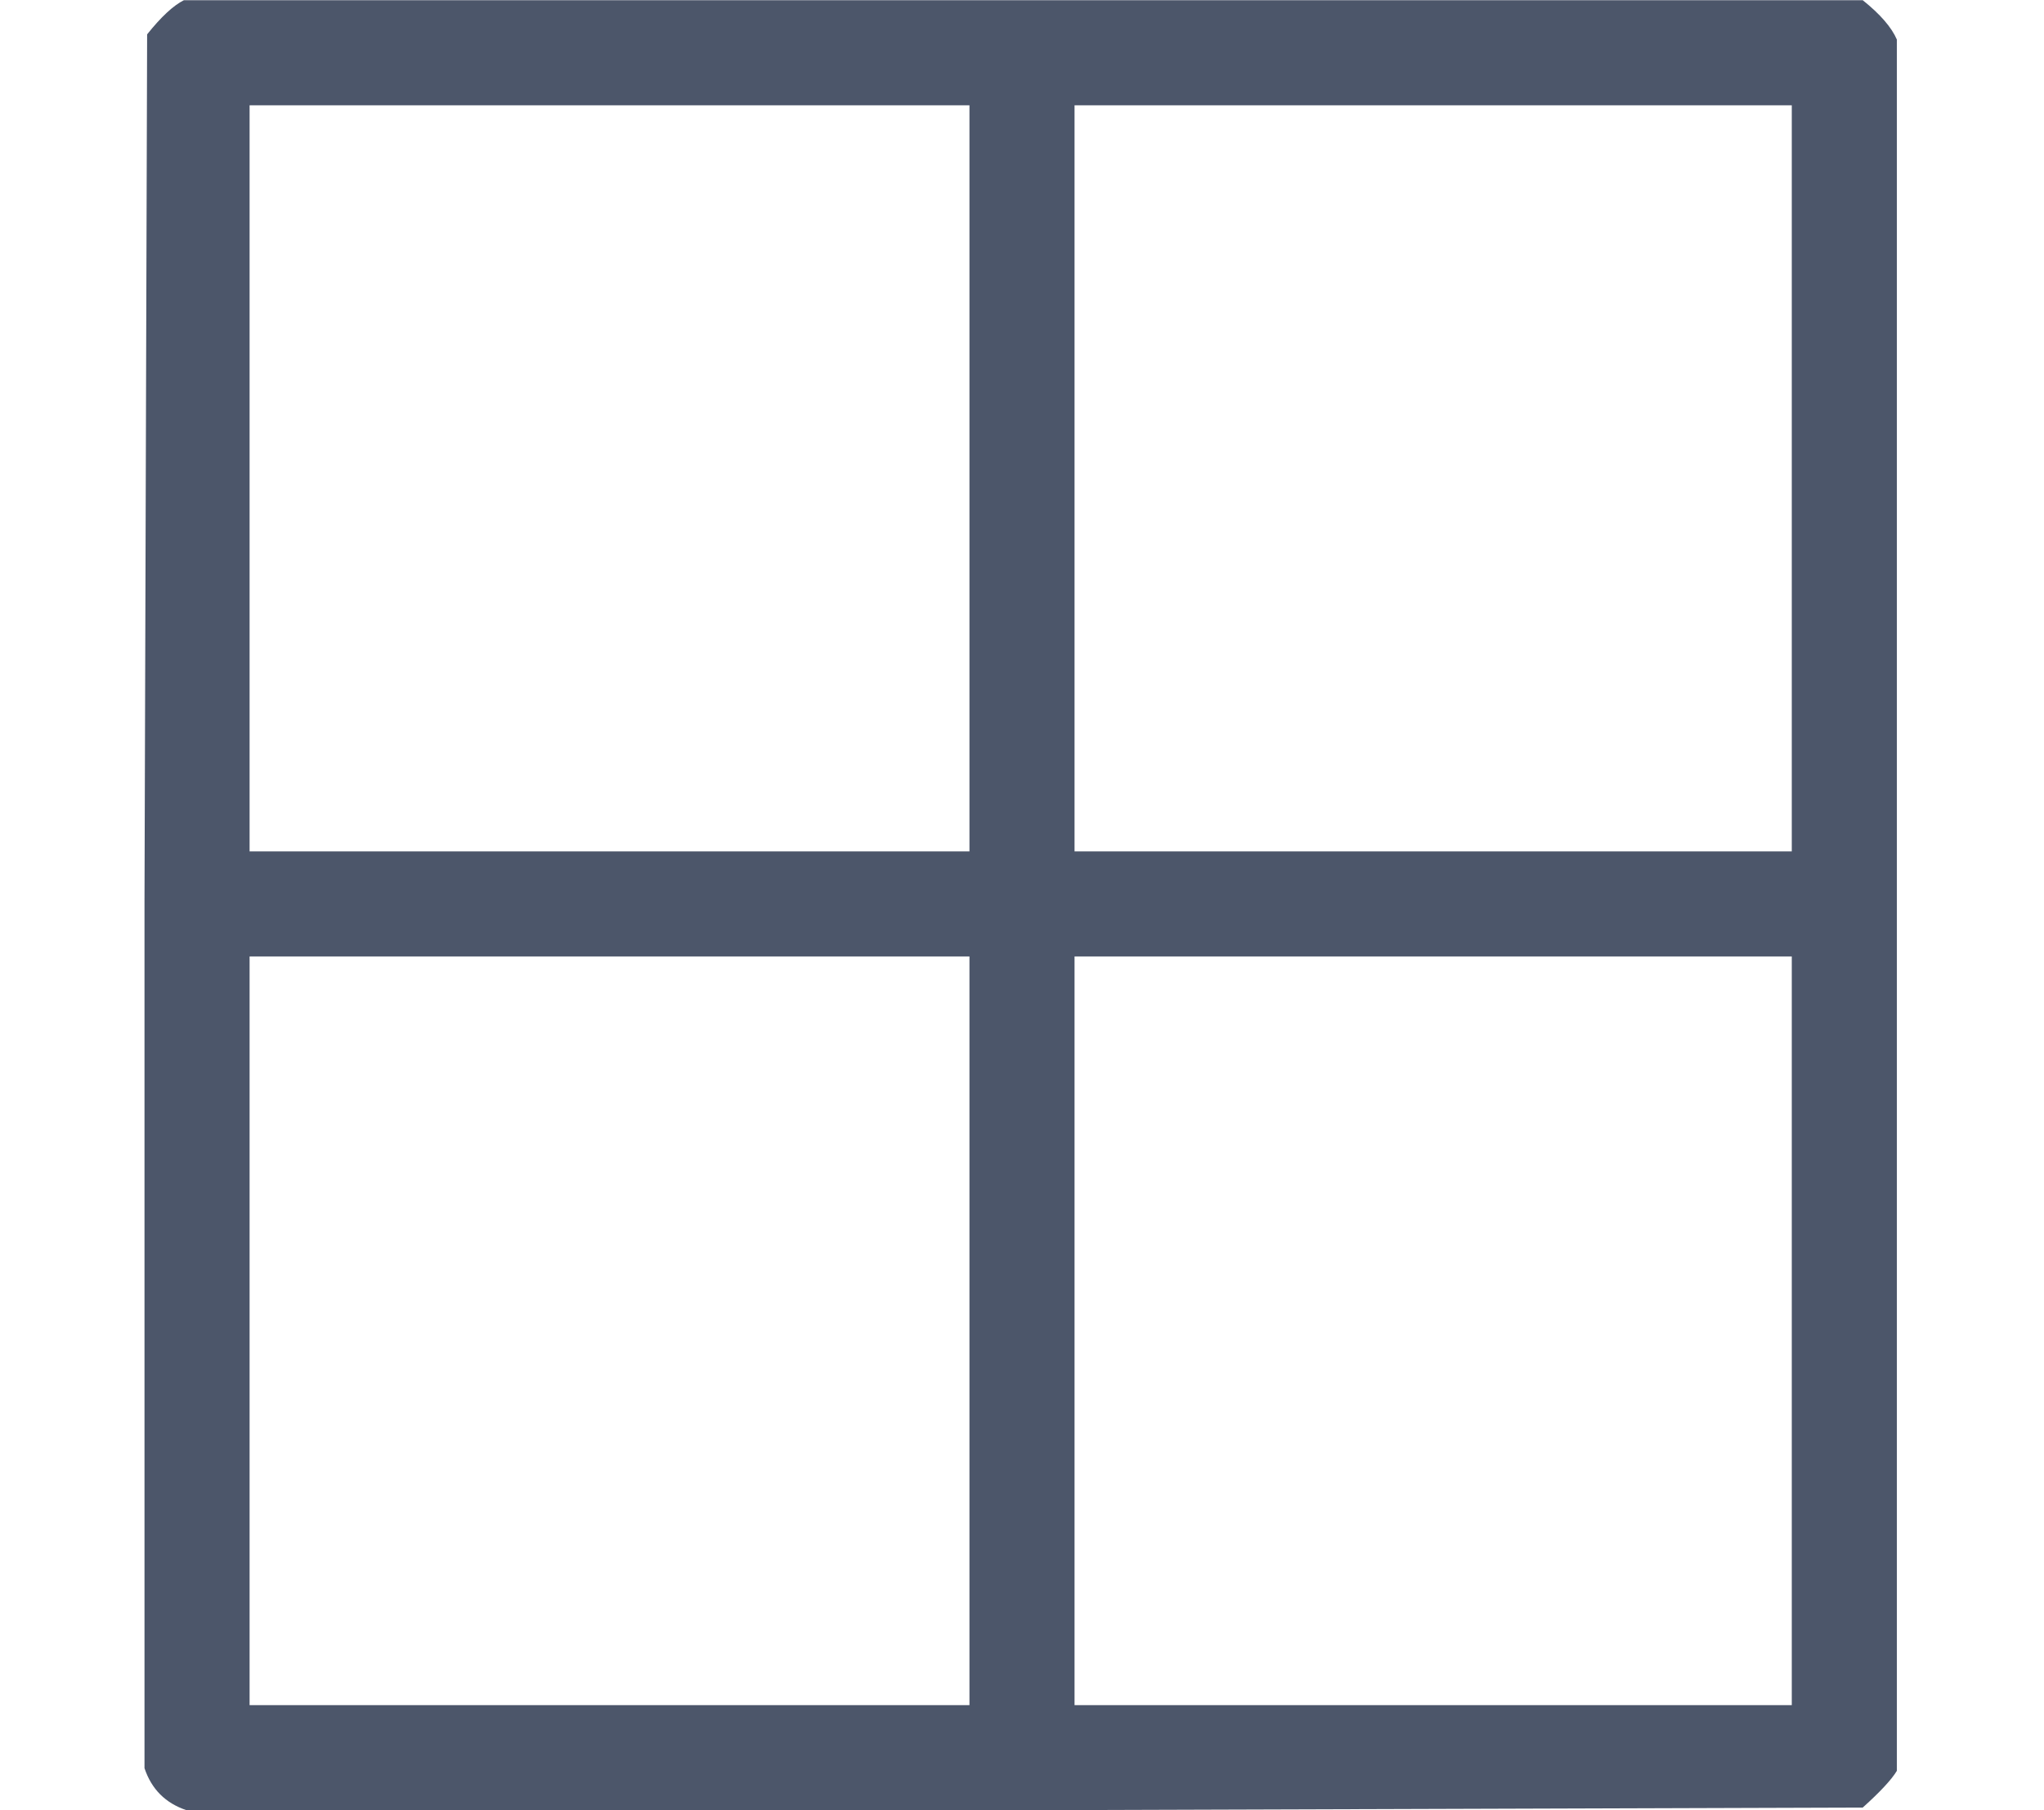 <?xml version="1.0" encoding="UTF-8" standalone="no" ?>
<svg xmlns="http://www.w3.org/2000/svg" width="84.480px" height="74.832px" viewBox="0 -689 778 689" xmlns:xlink="http://www.w3.org/1999/xlink" aria-hidden="true" style=""><defs><path id="MJX-26-TEX-N-229E" d="M71 0Q59 4 55 16V346L56 676Q64 686 70 689H709Q719 681 722 674V15Q719 10 709 1L390 0H71ZM369 365V649H95V365H369ZM682 365V649H409V365H682ZM369 40V325H95V40H369ZM682 40V325H409V40H682Z"></path></defs><g stroke="#4c566a" fill="#4c566a" stroke-width="0" transform="scale(1,-1)"><g data-mml-node="math"><g data-mml-node="mo"><use data-c="229E" xlink:href="#MJX-26-TEX-N-229E"></use></g></g></g></svg>